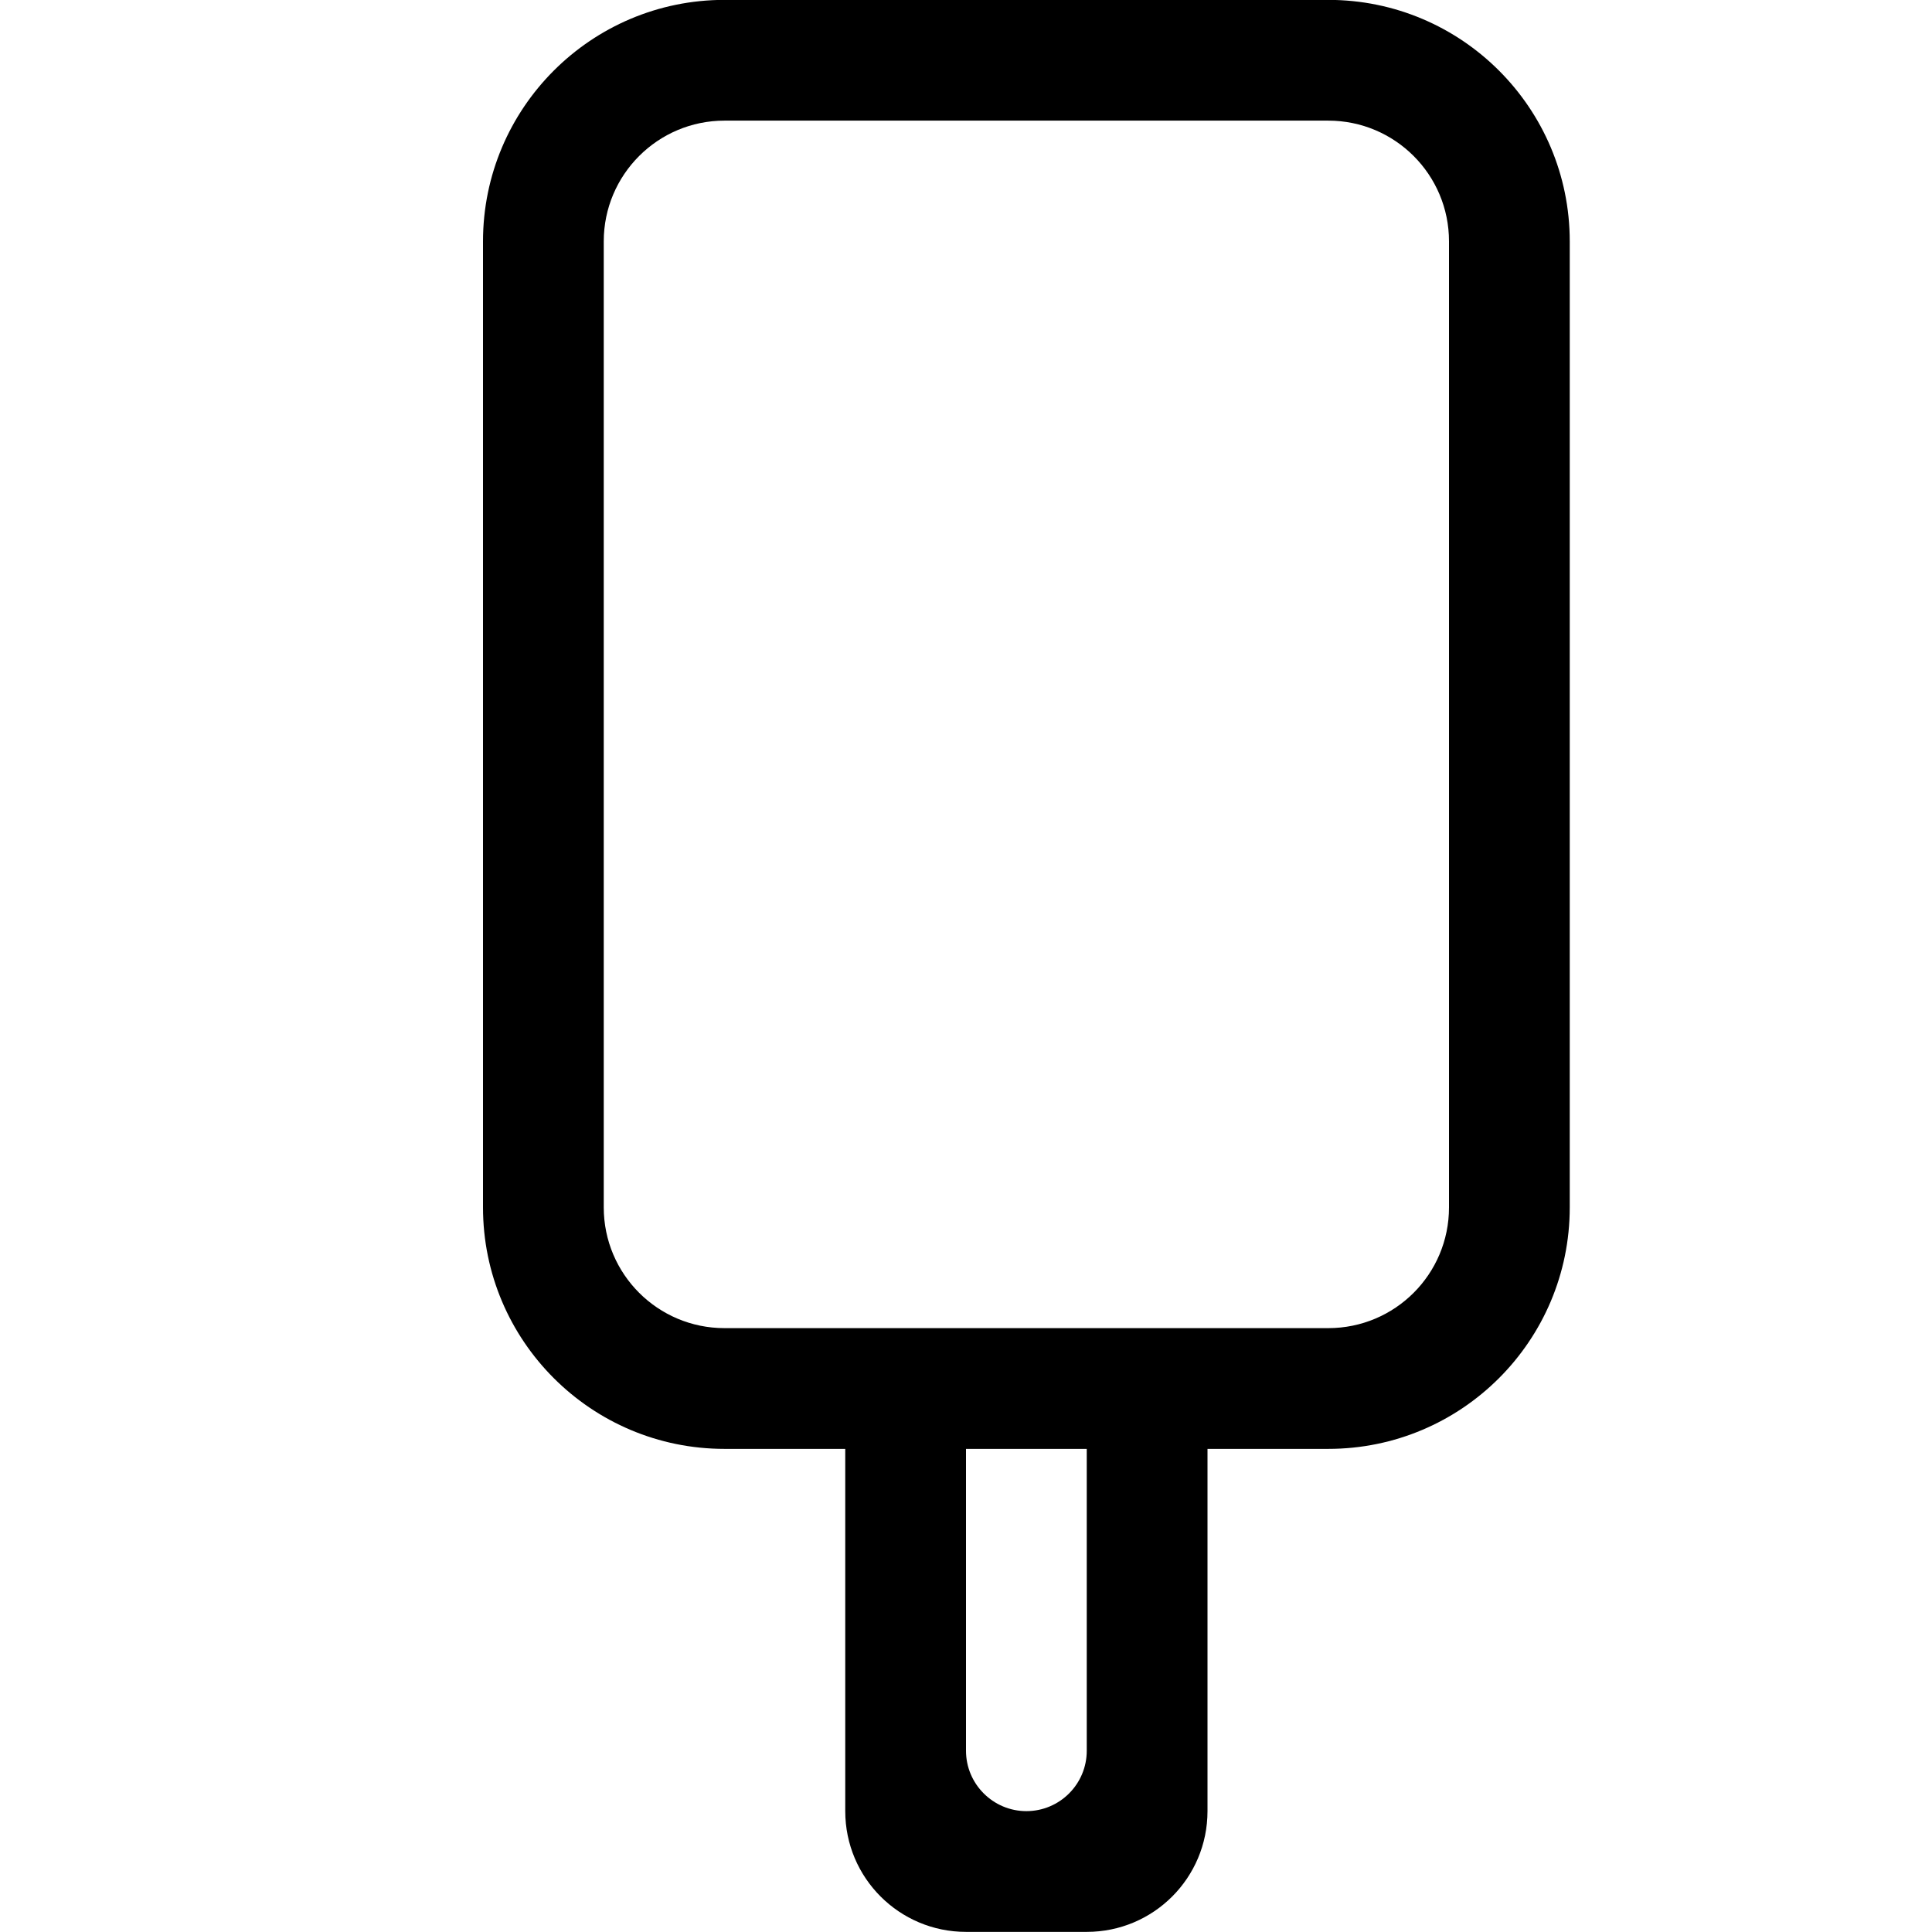 <?xml version="1.0" encoding="iso-8859-1"?>
<!-- Generator: Adobe Illustrator 16.0.0, SVG Export Plug-In . SVG Version: 6.00 Build 0)  -->
<!DOCTYPE svg PUBLIC "-//W3C//DTD SVG 1.1//EN" "http://www.w3.org/Graphics/SVG/1.1/DTD/svg11.dtd">
<svg version="1.1" xmlns="http://www.w3.org/2000/svg" xmlns:xlink="http://www.w3.org/1999/xlink" x="0px" y="0px" width="16px"
	 height="16px" viewBox="0 0 16 16" style="enable-background:new 0 0 16 16;" xml:space="preserve">
<g id="_x33_6-food_-_ice_cream_dessert" style="enable-background:new    ;">
	<path d="M11-0.001H6c-1.104,0-2,0.896-2,2v8c0,1.104,0.896,2,2,2h1v3c0,0.553,0.448,1,1,1h1c0.553,0,1-0.447,1-1v-3h1
		c1.105,0,2-0.896,2-2v-8C13,0.895,12.105-0.001,11-0.001z M9,14.499c0,0.276-0.224,0.5-0.5,0.5c-0.275,0-0.5-0.224-0.5-0.5v-2.5h1
		V14.499z M12,9.999c0,0.553-0.447,1-1,1H6c-0.552,0-1-0.447-1-1v-8c0-0.552,0.448-1,1-1h5c0.553,0,1,0.448,1,1V9.999z"/>
</g>
<g id="Layer_1">
</g>
</svg>
